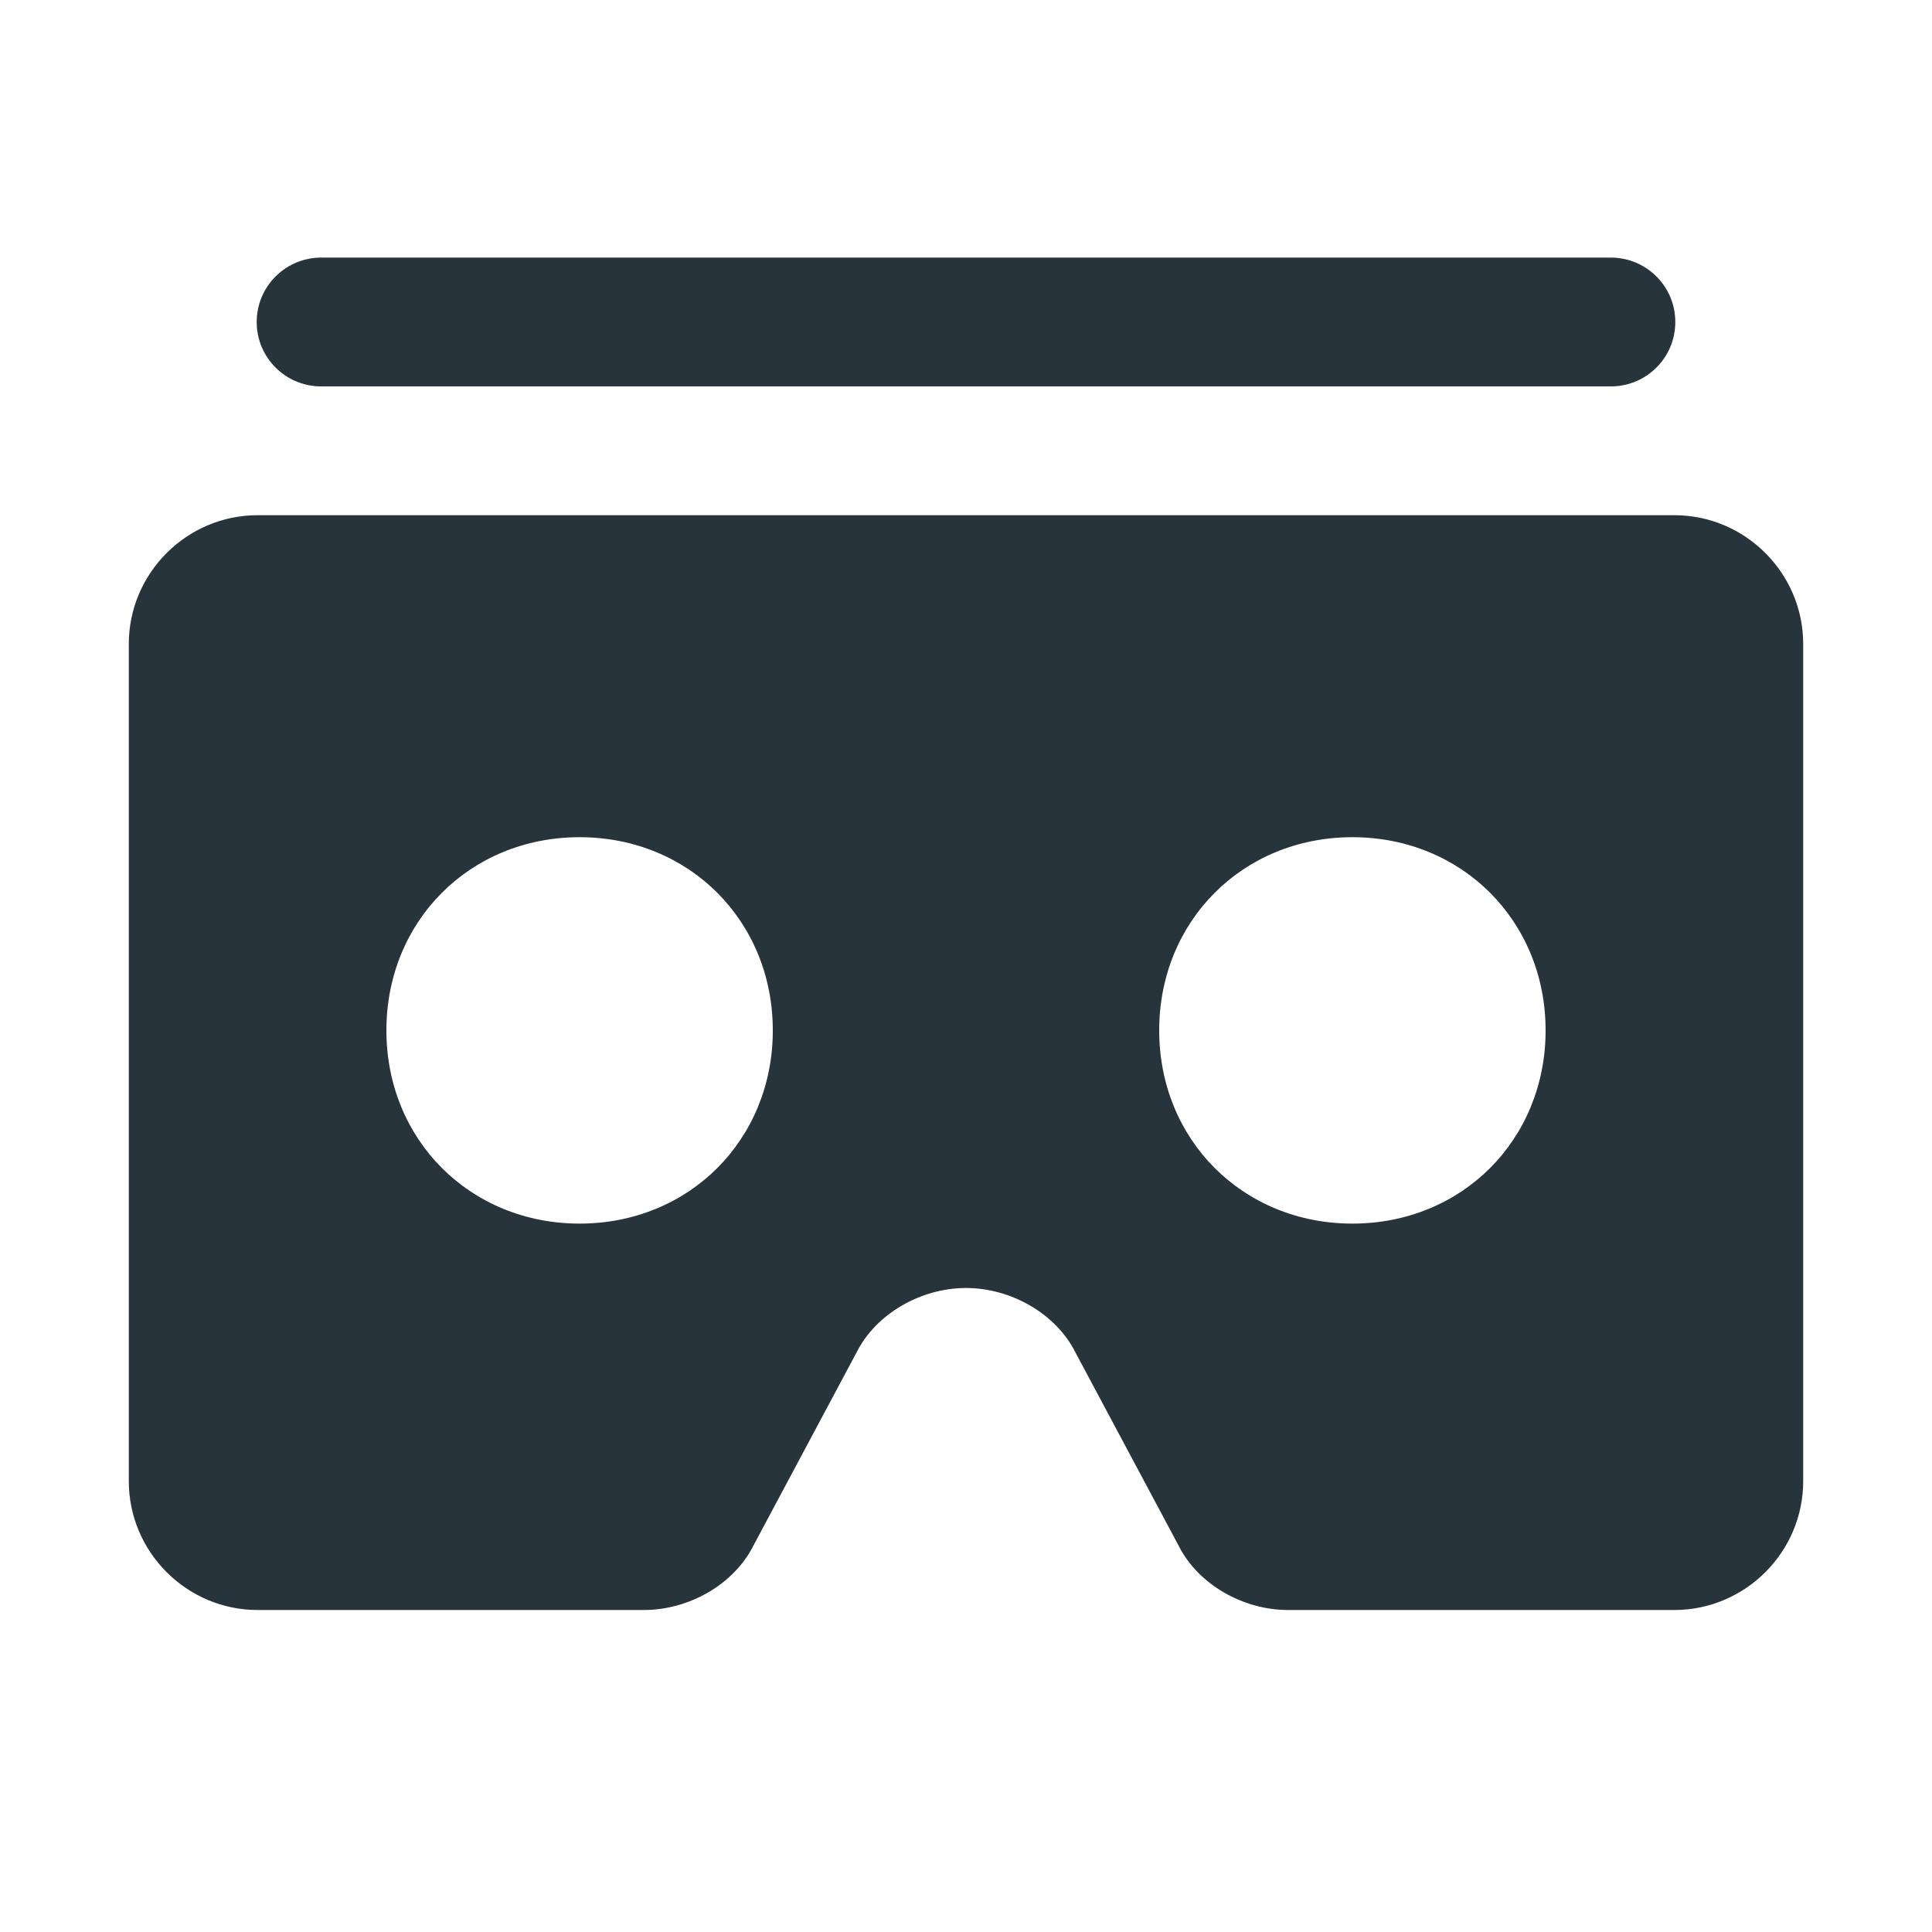 <svg width="30" height="30" viewBox="0 0 30 30" fill="none" xmlns="http://www.w3.org/2000/svg">
<path d="M5 4C4.867 3.998 4.736 4.023 4.613 4.072C4.49 4.121 4.378 4.195 4.284 4.288C4.189 4.381 4.114 4.492 4.063 4.614C4.012 4.736 3.986 4.867 3.986 5C3.986 5.133 4.012 5.264 4.063 5.386C4.114 5.508 4.189 5.619 4.284 5.712C4.378 5.805 4.49 5.879 4.613 5.928C4.736 5.977 4.867 6.002 5 6H25C25.133 6.002 25.264 5.977 25.387 5.928C25.51 5.879 25.622 5.805 25.716 5.712C25.811 5.619 25.886 5.508 25.937 5.386C25.988 5.264 26.014 5.133 26.014 5C26.014 4.867 25.988 4.736 25.937 4.614C25.886 4.492 25.811 4.381 25.716 4.288C25.622 4.195 25.51 4.121 25.387 4.072C25.264 4.023 25.133 3.998 25 4H5ZM4 8C2.9 8 2 8.9 2 10V23C2 24.1 2.9 25 4 25H10C10.7 25 11.399 24.6 11.699 24L13.301 21C13.601 20.4 14.3 20 15 20C15.7 20 16.399 20.4 16.699 21L18.301 24C18.601 24.6 19.3 25 20 25H26C27.1 25 28 24.1 28 23V10C28 8.9 27.1 8 26 8H4ZM9 13C10.7 13 12 14.3 12 16C12 17.7 10.7 19 9 19C7.3 19 6 17.7 6 16C6 14.3 7.3 13 9 13ZM21 13C22.7 13 24 14.3 24 16C24 17.7 22.7 19 21 19C19.3 19 18 17.7 18 16C18 14.3 19.3 13 21 13Z" fill="#28343C"/>
</svg>
